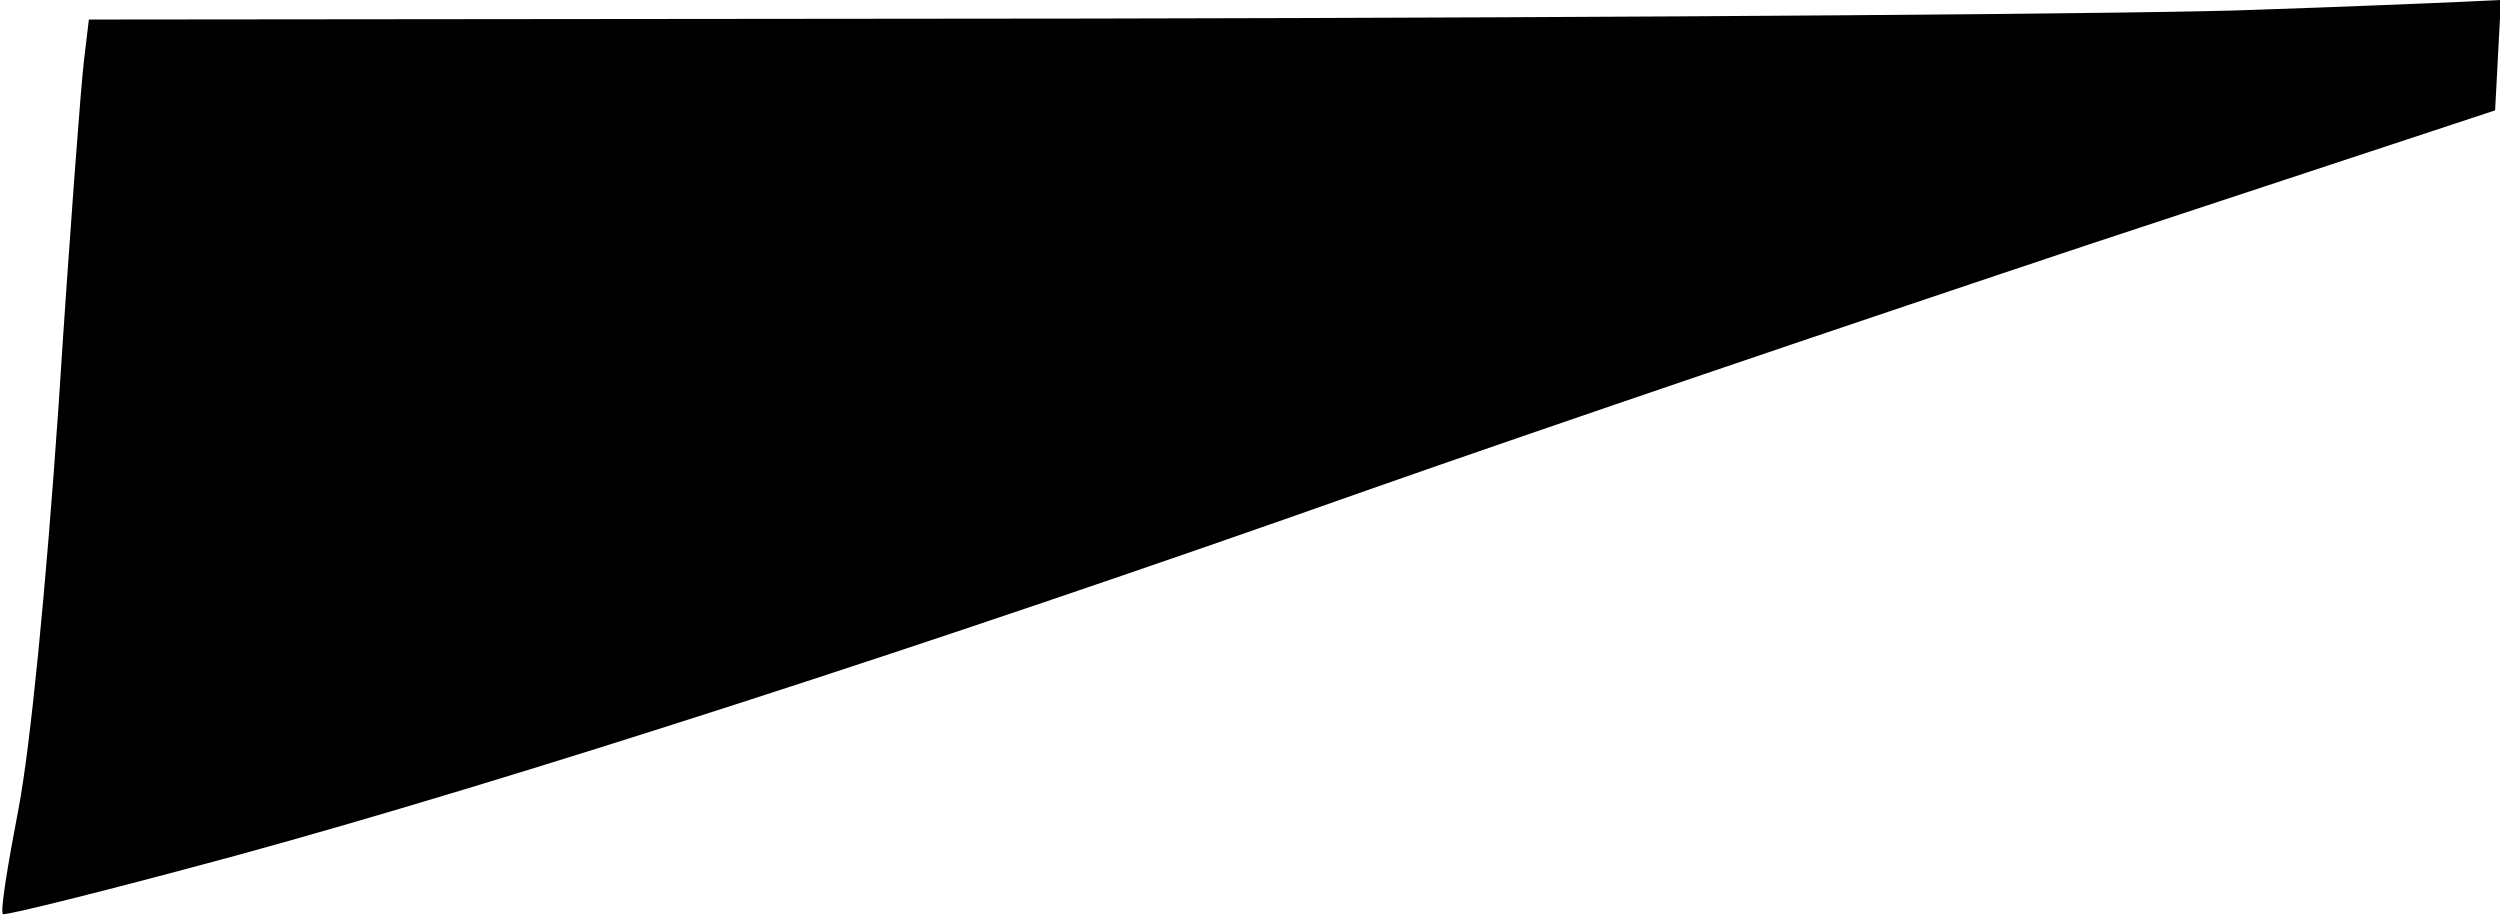 <?xml version="1.0" standalone="no"?>
<!DOCTYPE svg PUBLIC "-//W3C//DTD SVG 20010904//EN"
 "http://www.w3.org/TR/2001/REC-SVG-20010904/DTD/svg10.dtd">
<svg version="1.0" xmlns="http://www.w3.org/2000/svg"
 width="256pt" height="94pt" viewBox="0 0 256 94"
 preserveAspectRatio="xMidYMid meet">
<g transform="translate(0,94) scale(0.1,-0.1)"
fill="#000000" stroke="none">
<path fill="#000000" stroke="none" d="M2310 930 c-91 -4 -627 -8 -1192 -9
l-1027 -1 -5 -42 c-3 -24 -15 -182 -26 -353 -13 -189 -29 -350 -41 -413 -11
-57 -19 -106 -16 -108 2 -2 110 25 239 60 278 76 706 214 1158 374 179 63 512
176 740 252 l415 137 3 57 3 56 -43 -2 c-24 -1 -117 -5 -208 -8z"/>
</g>
</svg>
